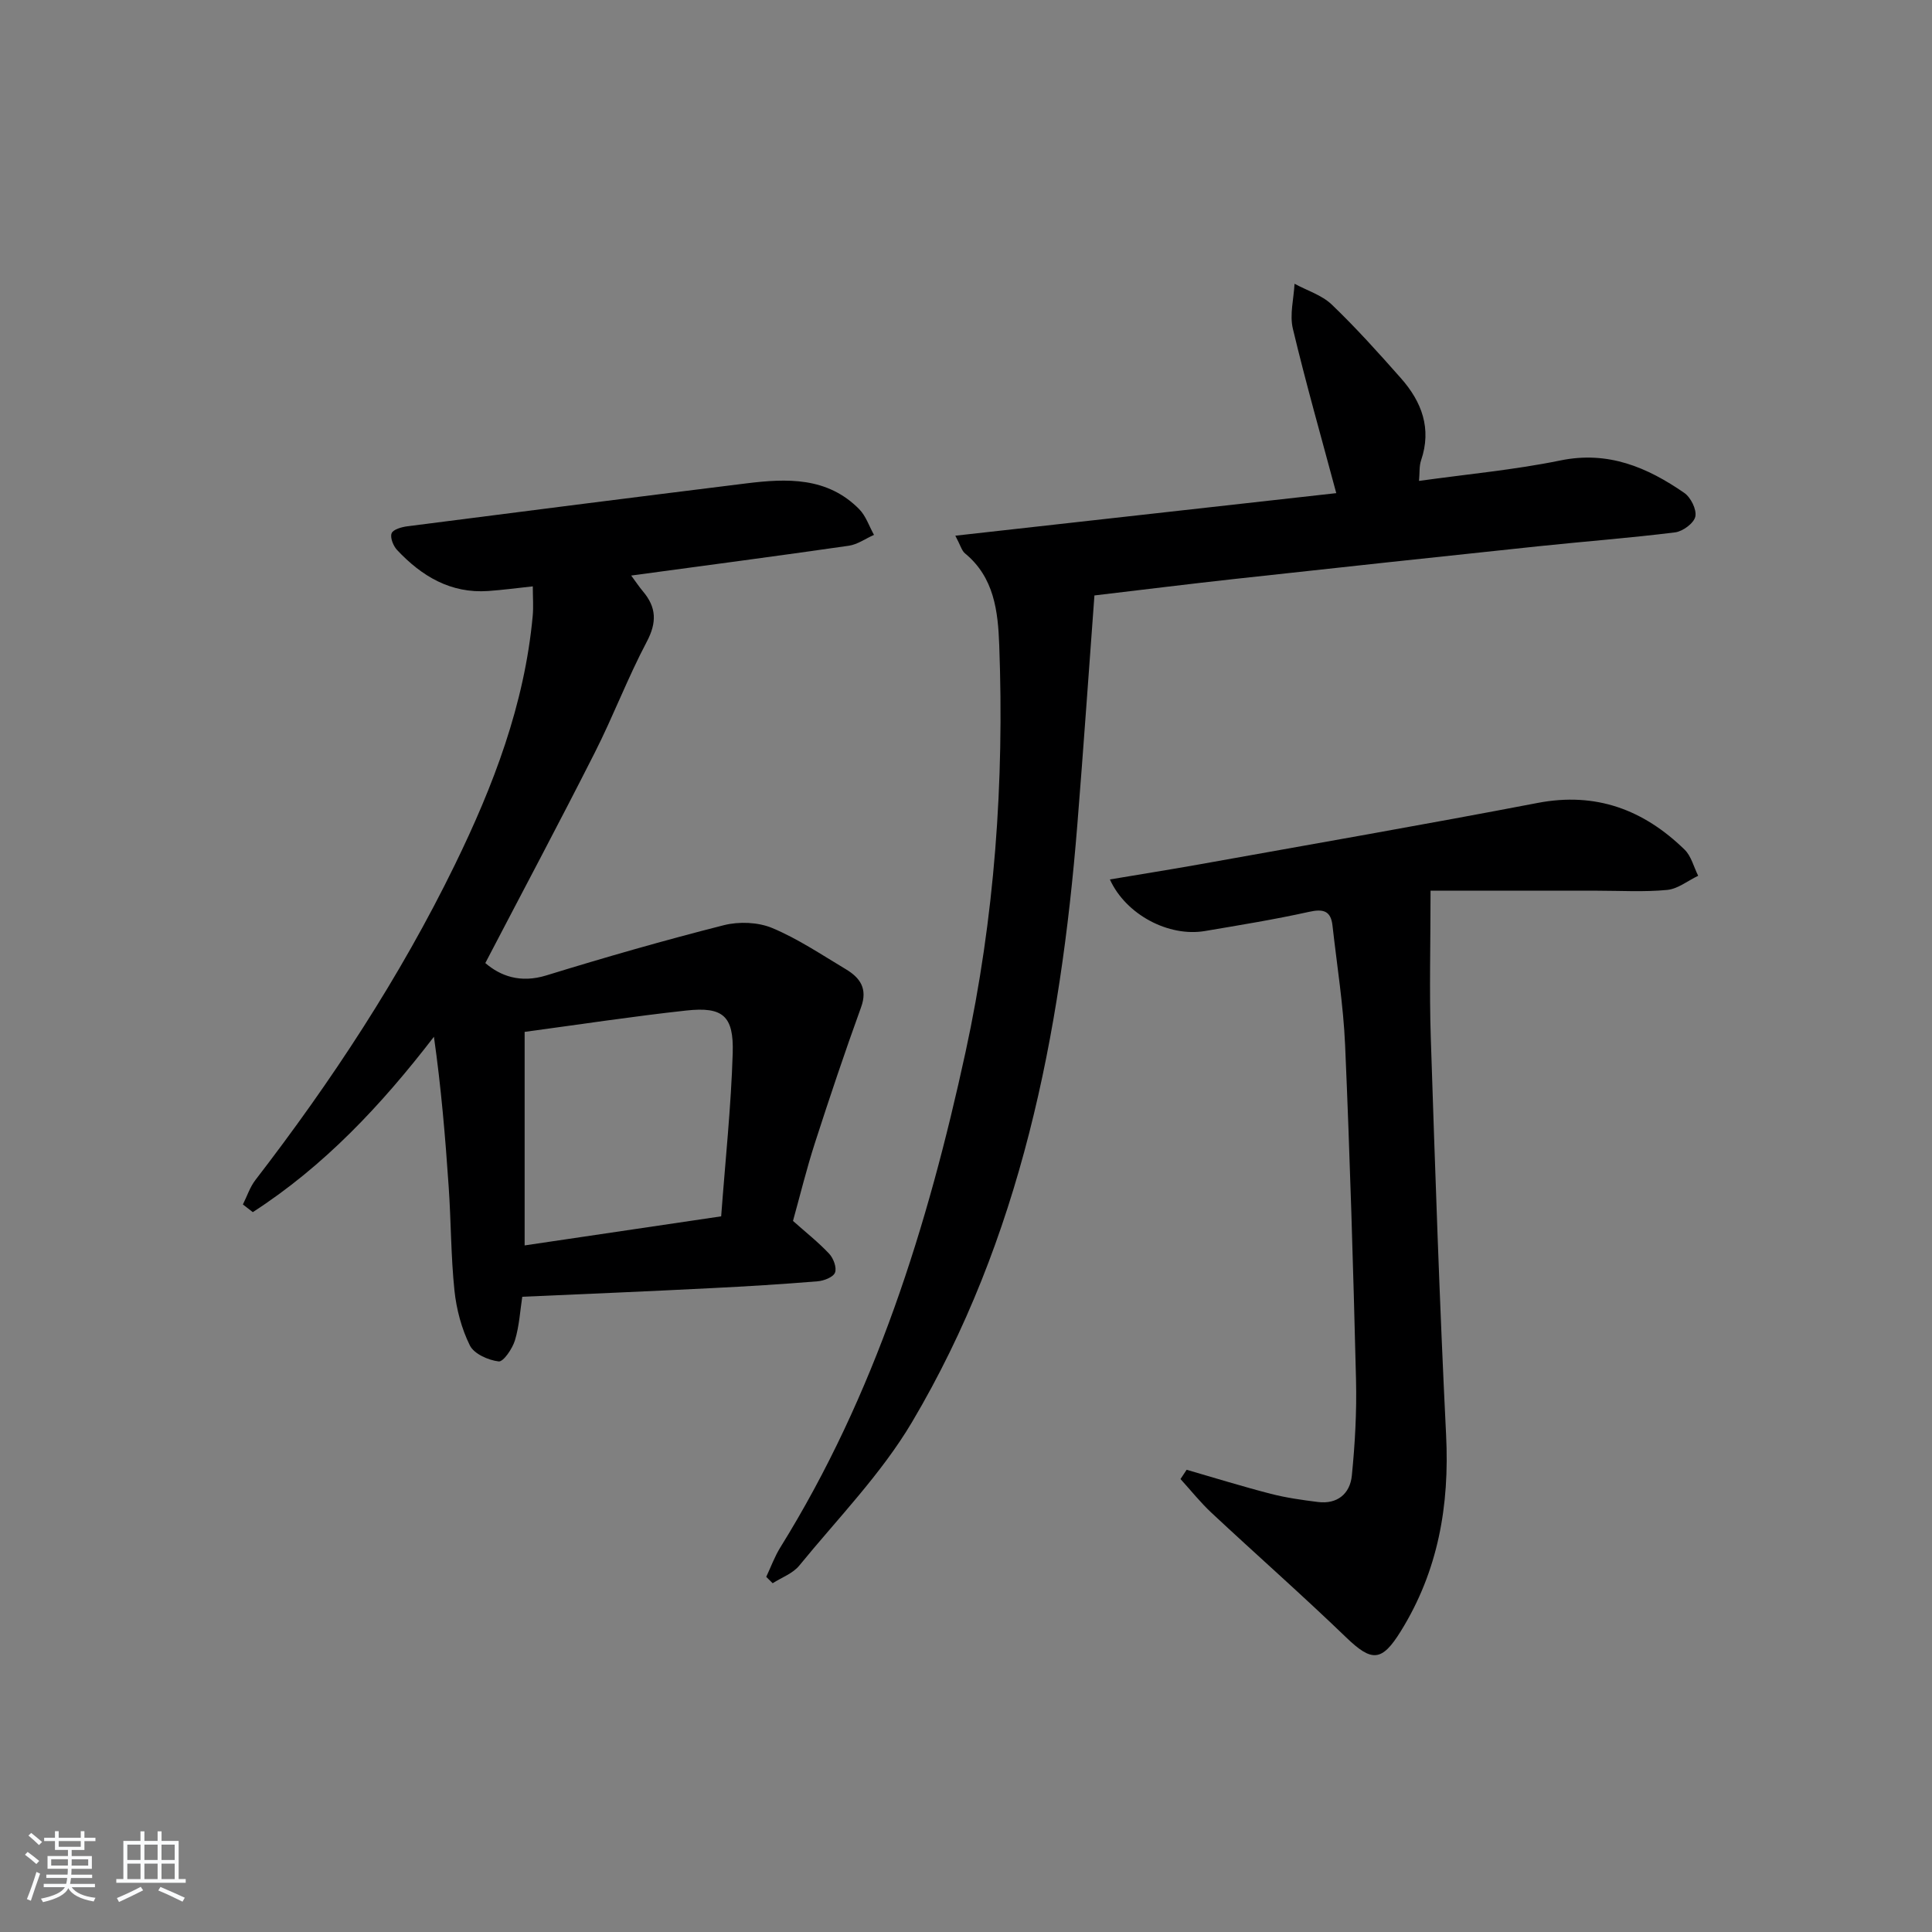 <svg enable-background="new 0 0 400 400" viewBox="0 0 400 400" xmlns="http://www.w3.org/2000/svg"><rect x="0" y="0" width="400" height="400" fill="#808080" stroke="none"/><path d="m5.17 384 .55-.58c.85.61 1.65 1.24 2.4 1.87l-.59.64c-.83-.73-1.62-1.38-2.36-1.93m1.22 9.53-.82-.34c.71-1.76 1.37-3.64 1.98-5.63.24.13.5.25.76.36-.6 1.67-1.24 3.54-1.92 5.61m-.5-13.5.57-.54c.56.44 1.31 1.06 2.26 1.87l-.65.64c-.67-.66-1.4-1.32-2.18-1.97m3.25.46h2.24v-1.36h.77v1.36h4.57v-1.36h.76v1.36h2.28v.69h-2.28v1.84h-2.64v1.26h4.18v2.64h-4.21c0 .45-.02.86-.05 1.21h4.32v.69h-4.38c-.04.34-.1.75-.19 1.22h5.15v.69h-4.82c.87 1.19 2.51 1.92 4.93 2.19-.17.31-.3.57-.37.76-2.77-.49-4.52-1.41-5.26-2.76-.56 1.26-2.3 2.23-5.24 2.9-.12-.24-.26-.48-.43-.72 2.73-.55 4.38-1.34 4.96-2.38h-4.38v-.69h4.65c.1-.38.17-.79.21-1.22h-4.32v-.69h4.4c.03-.34.05-.75.05-1.21h-4.2v-2.64h4.23v-1.26h-2.69v-1.84h-2.24zm1.46 4.46v1.29h3.45c.01-.4.02-.57.01-.53v-.32-.45h-3.46zm1.55-2.59h4.57v-1.19h-4.57zm6.11 2.59h-3.42v.77c-.01.19-.01.37-.02.53h3.44z" fill="#fafbfc"/><path d="m32.63 379.16h.82v1.98h3.54v7.89h1.46v.78h-14.37v-.78h1.46v-7.89h3.54v-1.98h.82v1.98h2.73zm-3.49 11.48.5.73c-1.61.82-3.28 1.63-5 2.42-.13-.27-.28-.55-.44-.82 1.75-.73 3.4-1.5 4.94-2.33m-2.78-5.55h2.73v-3.18h-2.73zm0 3.95h2.73v-3.2h-2.73zm3.54-3.95h2.73v-3.18h-2.73zm0 3.95h2.73v-3.2h-2.73zm7.89 4.68c-1.84-.92-3.51-1.7-5.02-2.32l.45-.73c1.89.8 3.57 1.55 5.04 2.23zm-1.62-11.81h-2.73v3.18h2.73zm-2.73 7.13h2.73v-3.2h-2.73z" fill="#fafbfc"/><g fill="#000001"><path d="m108.13 268.48c-.44 2.83-.61 6.04-1.52 9.03-.53 1.73-2.4 4.48-3.37 4.36-2.15-.26-5.09-1.56-5.96-3.31-1.72-3.48-2.78-7.48-3.19-11.37-.74-7.1-.7-14.28-1.19-21.41-.7-10.34-1.57-20.67-3.06-31.13-10.95 14.24-22.8 26.82-37.5 36.31-.68-.53-1.37-1.06-2.05-1.59.85-1.69 1.45-3.58 2.58-5.05 15.78-20.48 29.93-41.98 41.29-65.25 7.99-16.37 14.44-33.21 16.13-51.54.18-1.93.02-3.88.02-6.13-3.35.36-6.27.75-9.21.96-7.79.55-13.79-3.06-18.88-8.48-.79-.84-1.49-2.57-1.14-3.47.31-.8 2.09-1.3 3.28-1.45 23.38-3.01 46.76-5.98 70.15-8.88 8.41-1.04 16.78-1.36 23.38 5.34 1.39 1.41 2.06 3.53 3.06 5.32-1.74.77-3.41 1.99-5.22 2.25-14.79 2.13-29.6 4.08-45.05 6.17.99 1.34 1.66 2.35 2.44 3.28 2.78 3.29 2.91 6.4.8 10.4-3.95 7.47-6.95 15.43-10.77 22.97-7.34 14.5-14.99 28.85-22.67 43.58 3.08 2.65 7.21 4.23 12.63 2.56 12.17-3.75 24.42-7.27 36.76-10.4 3.13-.79 7.08-.64 10.02.59 5.33 2.23 10.22 5.53 15.22 8.52 2.95 1.76 4.57 4.02 3.17 7.87-3.37 9.3-6.52 18.69-9.56 28.11-1.73 5.35-3.06 10.82-4.54 16.14 2.62 2.33 5.23 4.39 7.48 6.78.89.94 1.62 2.89 1.22 3.92-.36.94-2.3 1.7-3.61 1.8-7.29.6-14.59 1.05-21.9 1.41-12.89.66-25.81 1.2-39.24 1.79zm.49-54.84v44.21c13.78-2.04 26.97-3.99 40.69-6.02.87-11.66 2.05-22.7 2.39-33.78.24-7.75-2.04-9.66-9.63-8.83-11.17 1.22-22.29 2.92-33.45 4.42z"/><path d="m158.64 326.47c.96-2.03 1.73-4.18 2.91-6.08 19.65-31.63 30.53-66.54 38.36-102.59 6.03-27.78 8.03-55.91 6.97-84.27-.26-6.98-1.04-13.99-7.09-18.96-.68-.56-.92-1.64-2-3.66 26.78-2.99 52.82-5.9 78.87-8.81-3.14-11.71-6.31-22.83-8.99-34.06-.69-2.9.19-6.18.35-9.29 2.6 1.41 5.65 2.34 7.71 4.31 5.03 4.82 9.71 10.03 14.33 15.26 4.3 4.87 6.4 10.41 4.16 16.99-.41 1.19-.27 2.57-.43 4.26 10.04-1.41 19.77-2.29 29.28-4.24 9.89-2.03 17.97 1.42 25.64 6.72 1.35.93 2.6 3.45 2.29 4.9-.29 1.37-2.6 3.07-4.18 3.27-9.38 1.17-18.82 1.88-28.23 2.87-20.97 2.21-41.94 4.47-62.9 6.77-9.39 1.03-18.77 2.2-29.1 3.42-1.18 15.88-2.27 31.69-3.54 47.48-3.49 43.41-11.71 85.65-34.22 123.66-6.37 10.75-15.38 19.96-23.36 29.73-1.33 1.63-3.64 2.45-5.5 3.64-.45-.44-.89-.88-1.33-1.32z"/><path d="m245.68 304.3c5.81 1.68 11.58 3.47 17.43 4.98 3.18.82 6.48 1.28 9.74 1.69 4.04.51 6.65-1.72 7.03-5.43.66-6.59 1.03-13.25.87-19.86-.57-23.11-1.26-46.23-2.26-69.32-.36-8.26-1.69-16.48-2.61-24.72-.34-3.09-1.92-3.51-4.87-2.85-7.13 1.58-14.35 2.75-21.55 3.97-7.48 1.27-16.36-3.38-19.67-10.68 6.29-1.06 12.41-2.03 18.52-3.12 23.35-4.19 46.73-8.25 70.03-12.72 12.08-2.32 21.95 1.4 30.43 9.66 1.39 1.35 1.9 3.59 2.82 5.42-2.14 1.02-4.21 2.72-6.42 2.93-4.79.46-9.65.16-14.48.16-11.62 0-23.25 0-34.51 0 0 11.07-.27 20.77.05 30.45.9 27.43 1.81 54.86 3.17 82.26.72 14.56-1.63 28.12-9.39 40.62-3.92 6.31-5.97 6.41-11.31 1.26-9.1-8.77-18.6-17.13-27.84-25.76-2.32-2.16-4.31-4.67-6.45-7.02.42-.64.85-1.28 1.27-1.92z"/></g></svg>